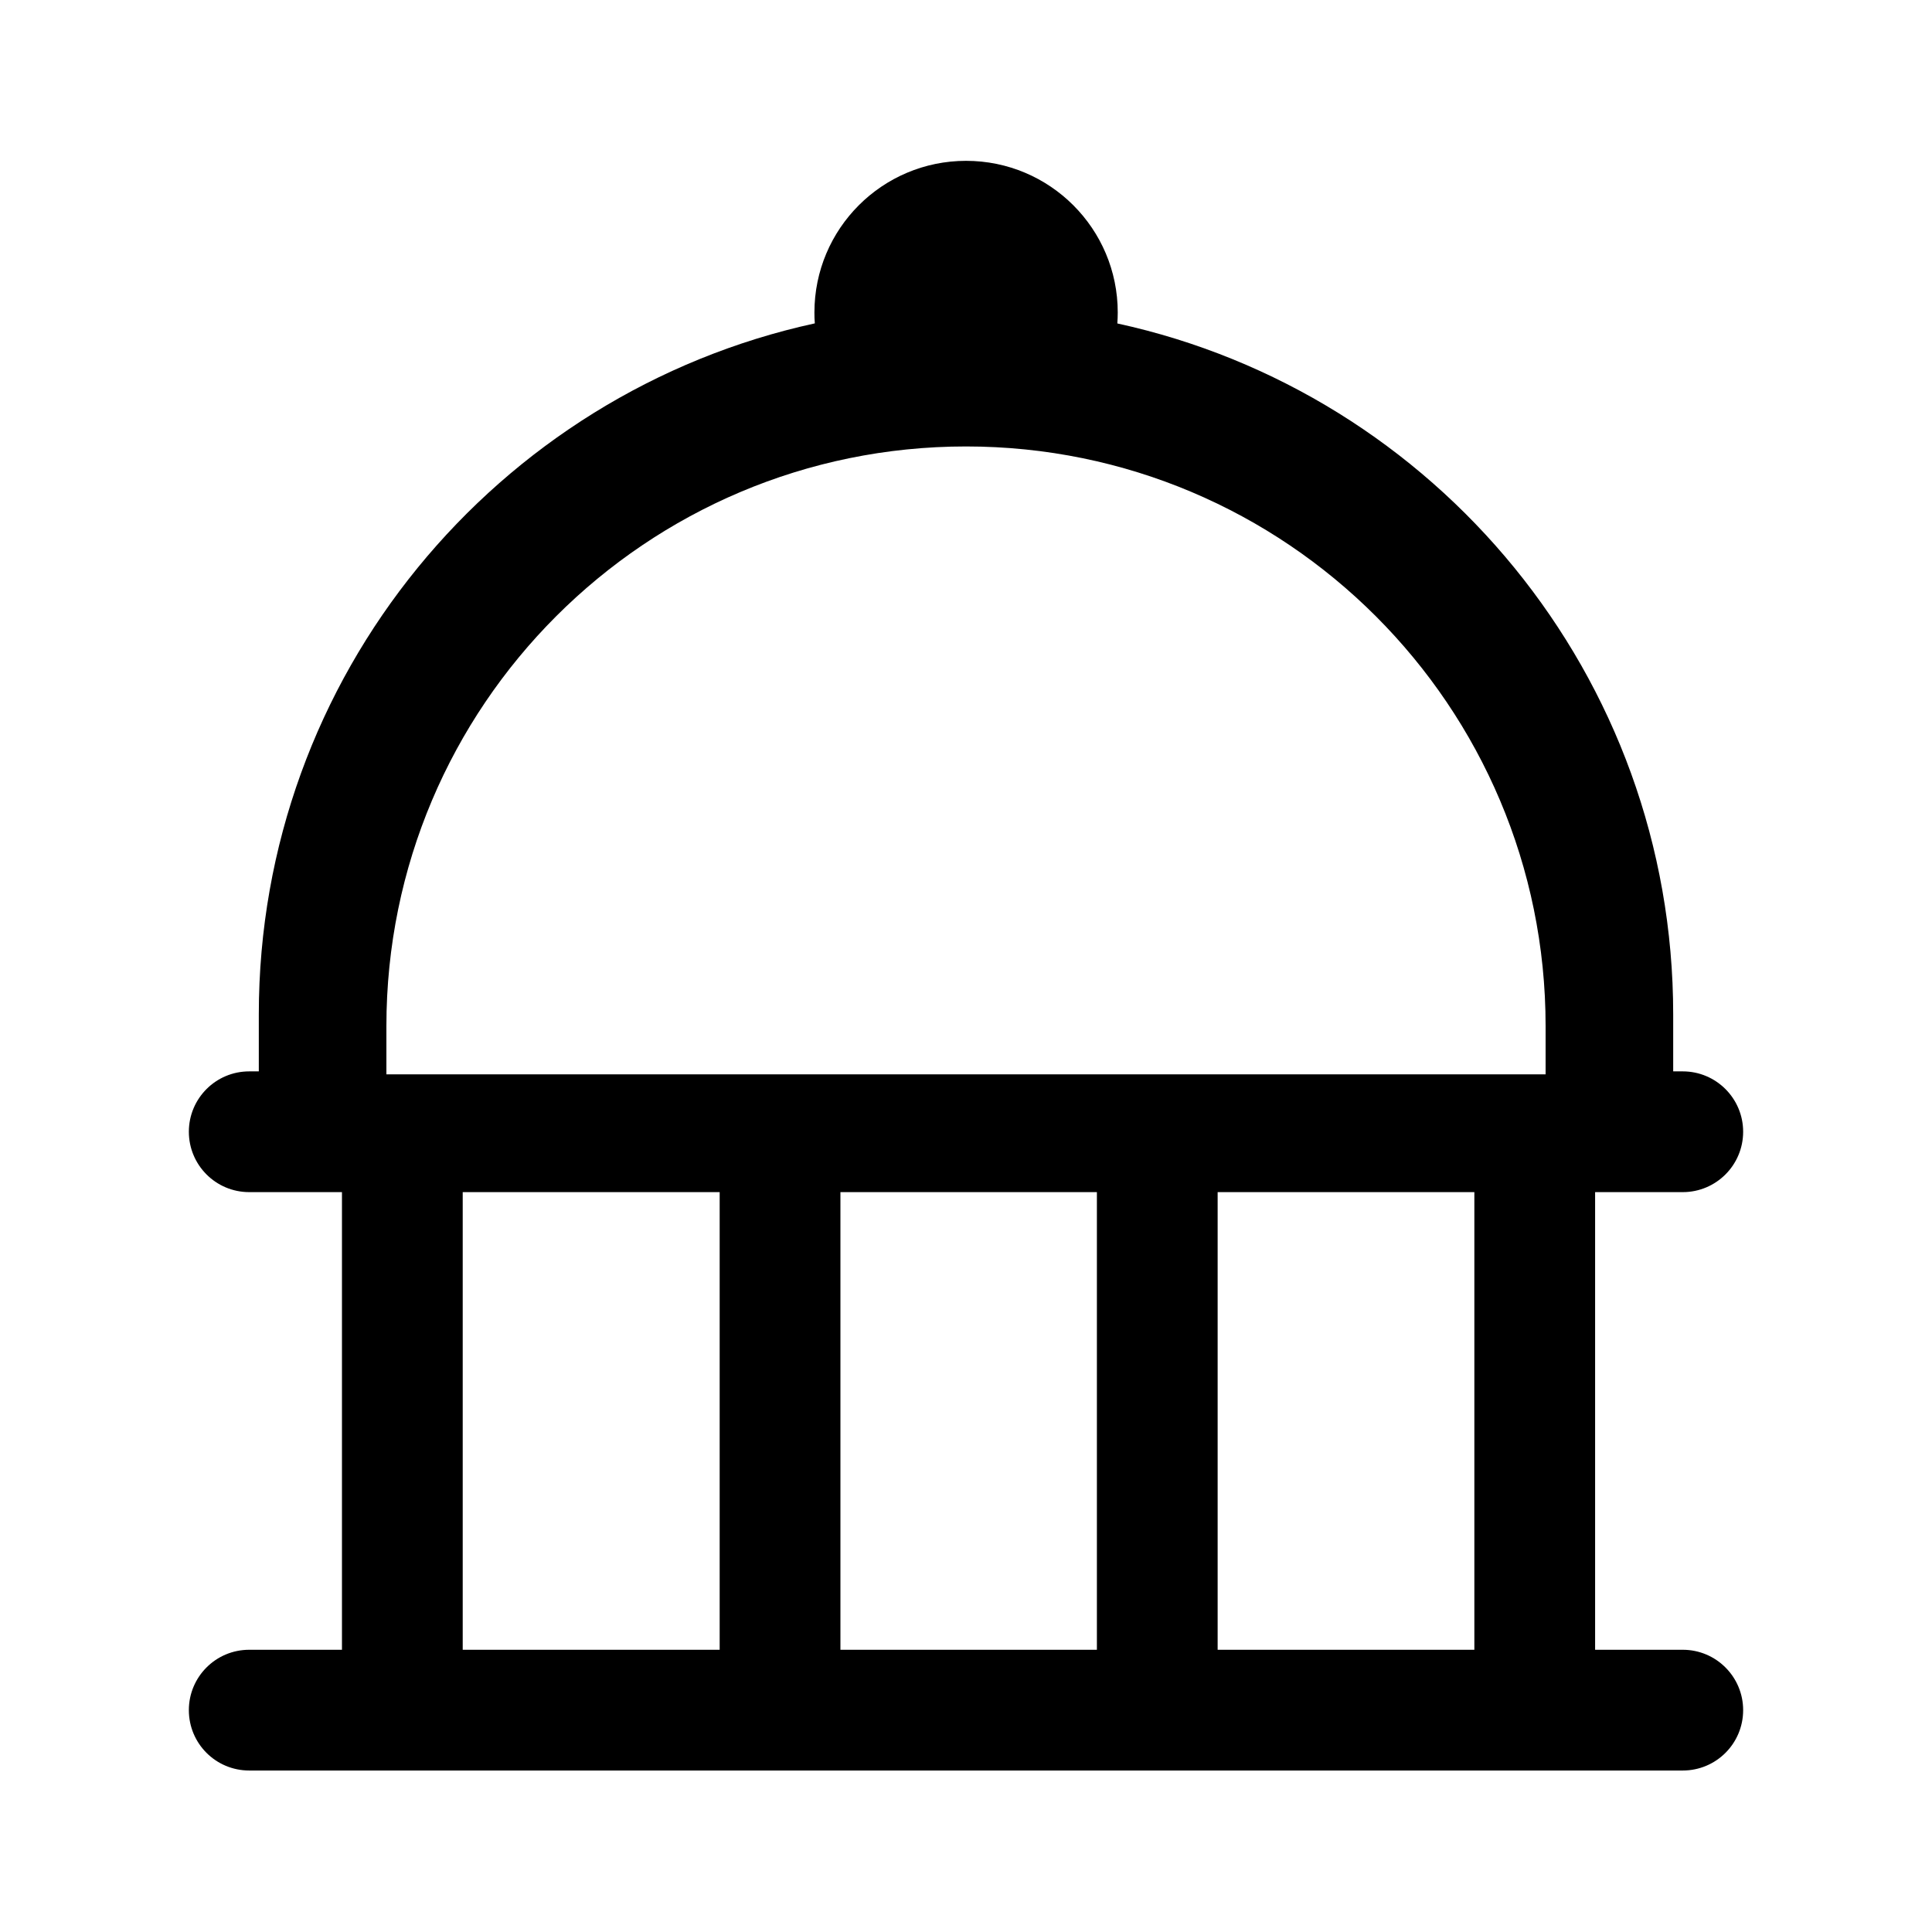 <svg width="24" height="24" viewBox="0 0 24 24" xmlns="http://www.w3.org/2000/svg">
<path fill-rule="evenodd" clip-rule="evenodd" d="M13.885 3.882C13.885 3.929 13.883 3.975 13.88 4.018C17.829 4.878 20.785 8.394 20.785 12.601V13.309H20.904C21.318 13.309 21.654 13.645 21.654 14.059C21.654 14.473 21.318 14.809 20.904 14.809H19.815V20.494H20.904C21.318 20.494 21.654 20.83 21.654 21.244C21.654 21.659 21.318 21.994 20.904 21.994H3.096C2.681 21.994 2.346 21.659 2.346 21.244C2.346 20.83 2.681 20.494 3.096 20.494H4.248V14.809H3.096C2.681 14.809 2.346 14.473 2.346 14.059C2.346 13.645 2.681 13.309 3.096 13.309H3.215V12.601C3.215 8.394 6.173 4.878 10.122 4.017C10.118 3.975 10.117 3.929 10.117 3.882C10.117 2.841 10.96 1.998 12.001 1.998C13.041 1.998 13.885 2.841 13.885 3.882ZM18.315 14.809H15.126V20.494H18.315V14.809ZM13.626 14.809H10.44V20.494H13.626V14.809ZM8.94 14.809H5.748V20.494H8.94V14.809ZM12 5.546C8.024 5.546 4.8 8.77 4.8 12.746V13.346H19.2V12.746C19.2 8.77 15.976 5.546 12 5.546Z"/>
</svg>
